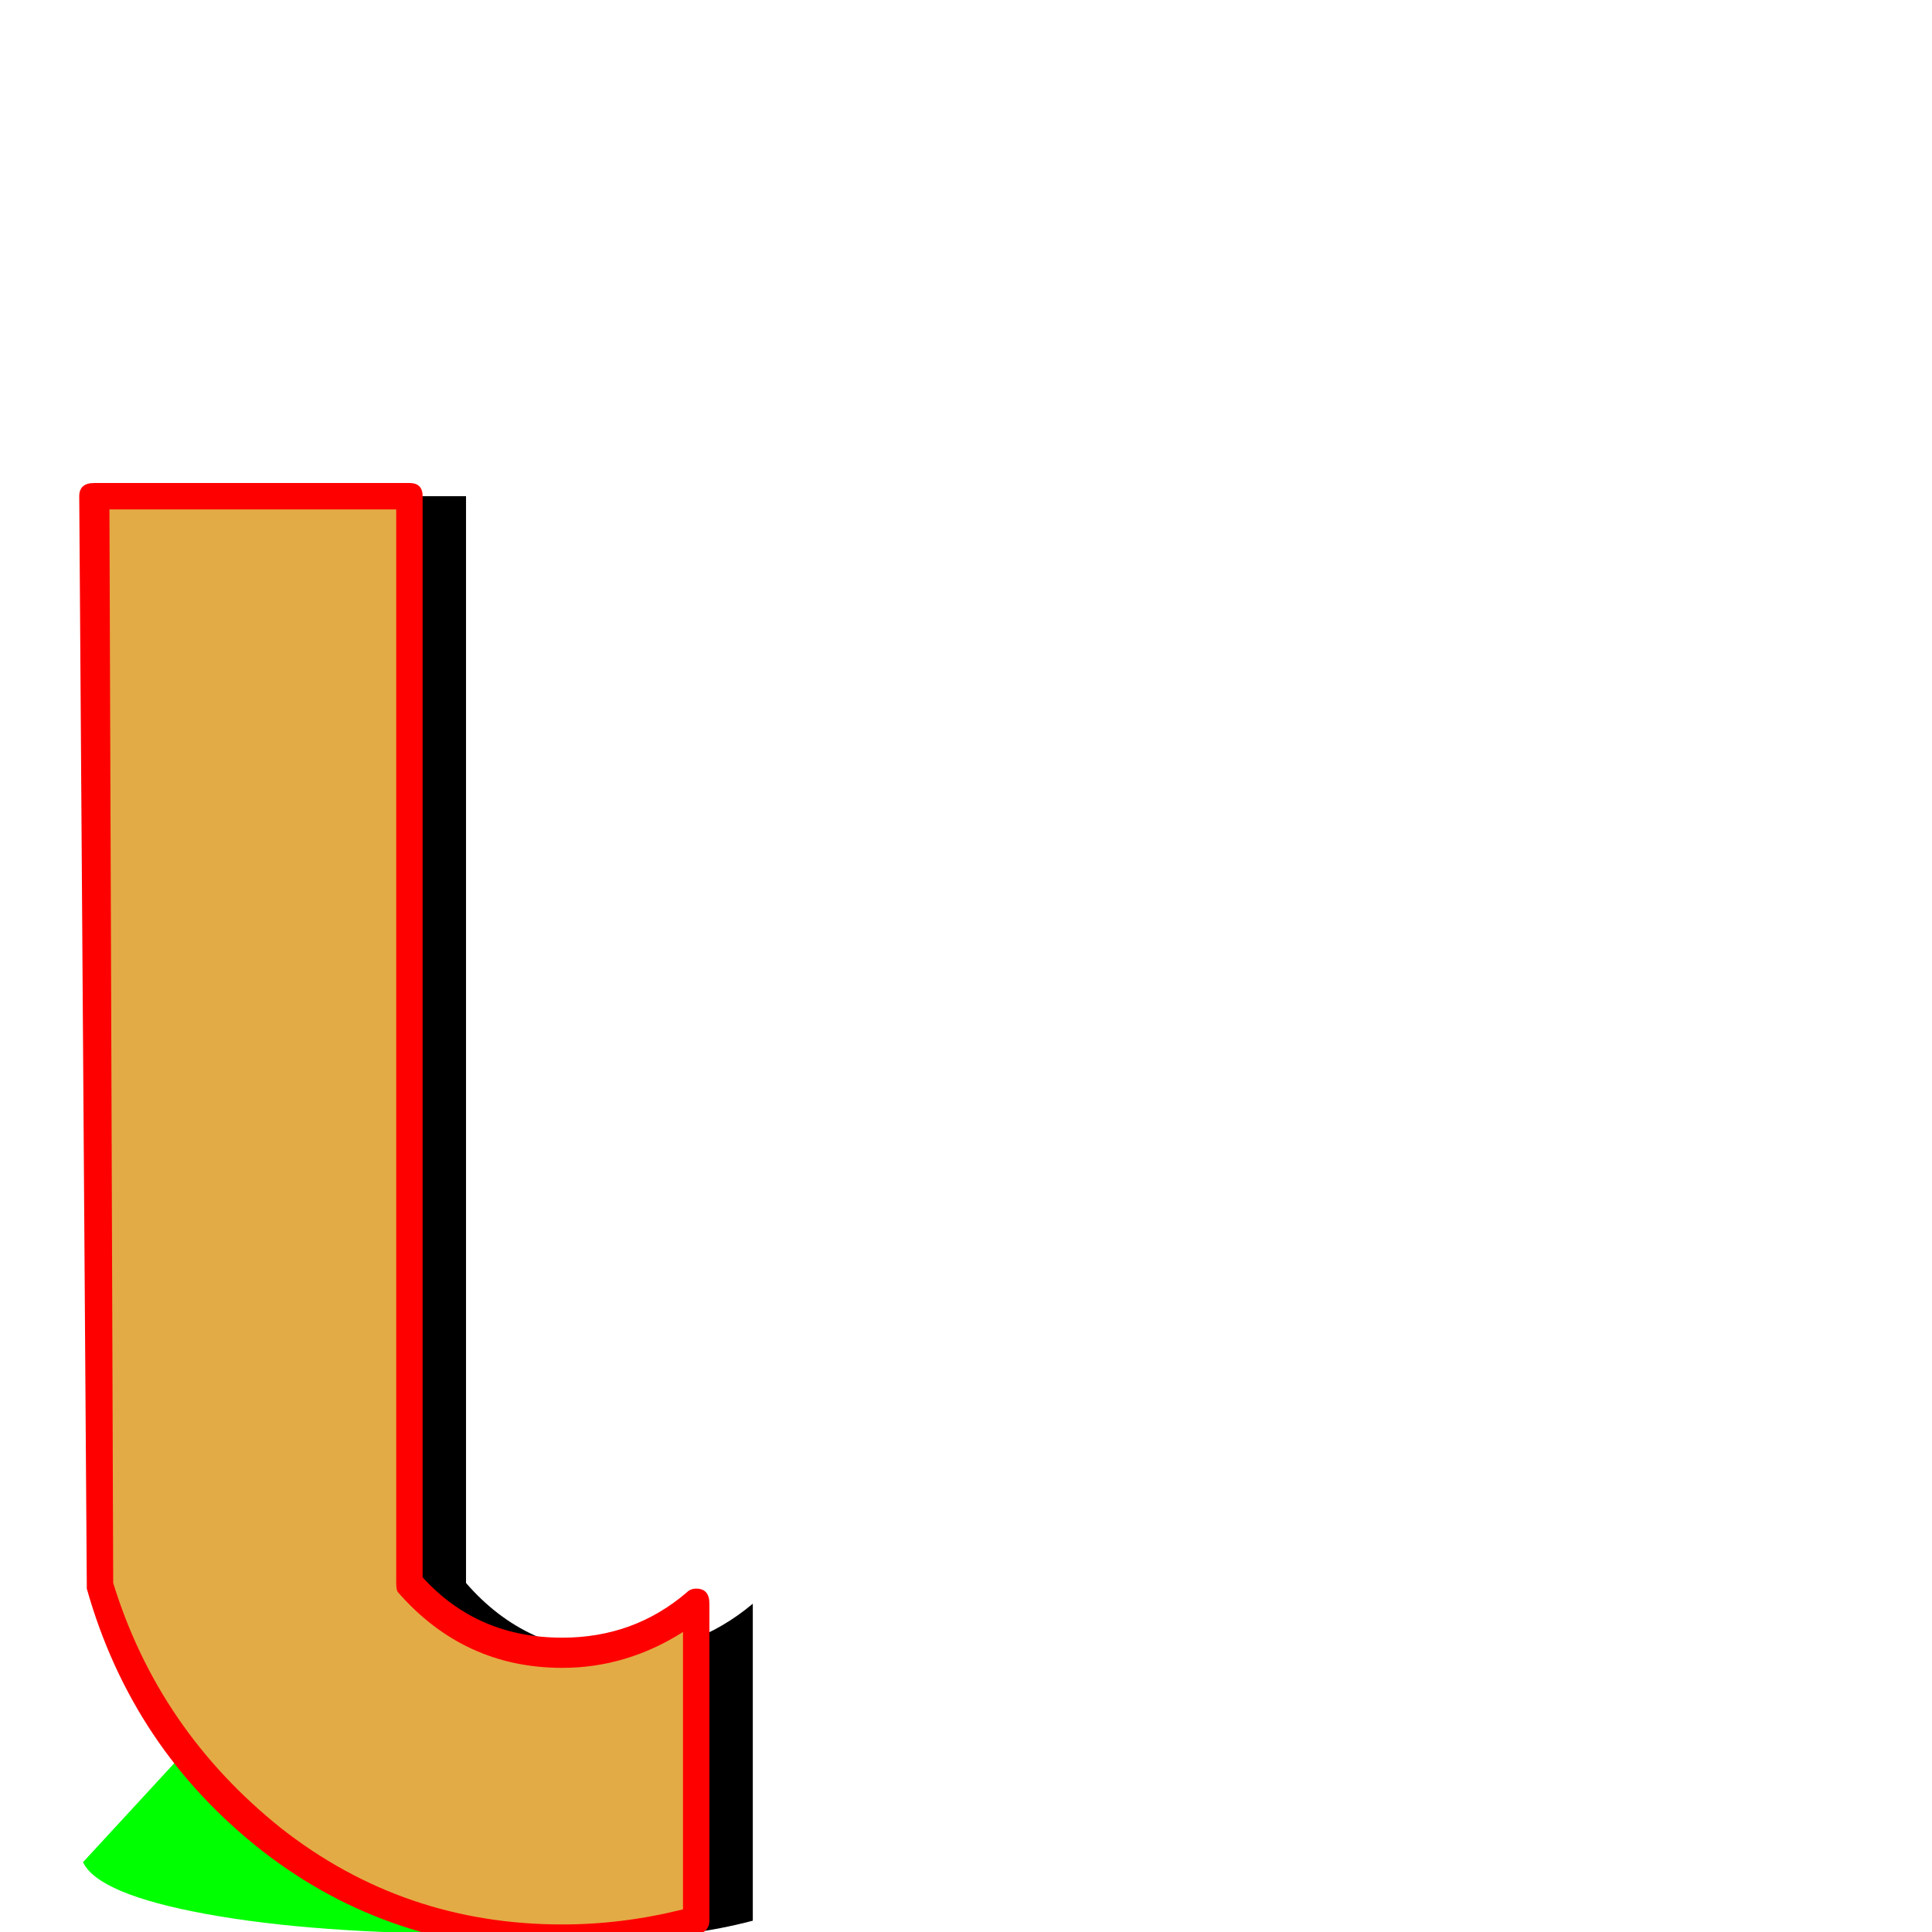 <svg xmlns="http://www.w3.org/2000/svg" viewBox="0 -1024 1024 1024">
	<path fill="#000000" d="M399 -6Q365 3 328 3Q241 3 174 -49Q107 -101 83 -184L80 -761H247V-185Q279 -148 328 -148Q368 -148 399 -174Z"/>
	<path fill="#00ff00" d="M326 -1Q291 1 254 1Q167 1 109.5 -9.5Q52 -20 44 -37L150 -152H317L208 -37Q233 -30 282 -30Q322 -30 358 -35Z"/>
	<path fill="#e3ab45" d="M369 -6Q335 3 298 3Q211 3 144 -49Q77 -101 53 -184L50 -761H217V-185Q249 -148 298 -148Q338 -148 369 -174Z"/>
	<path fill="#ff0000" d="M298 10Q207 10 139 -43Q70 -97 46 -182Q46 -182 46 -184L42 -761Q42 -768 50 -768H217Q224 -768 224 -761V-188Q253 -156 298 -156Q336 -156 364 -180Q366 -182 369 -182Q376 -182 376 -174V-6Q376 -1 371 1Q336 10 298 10ZM298 -4Q330 -4 362 -12V-159Q332 -140 298 -140Q246 -140 211 -180Q210 -181 210 -185V-754H58L60 -185Q84 -107 149 -55Q214 -4 298 -4Z"/>
</svg>